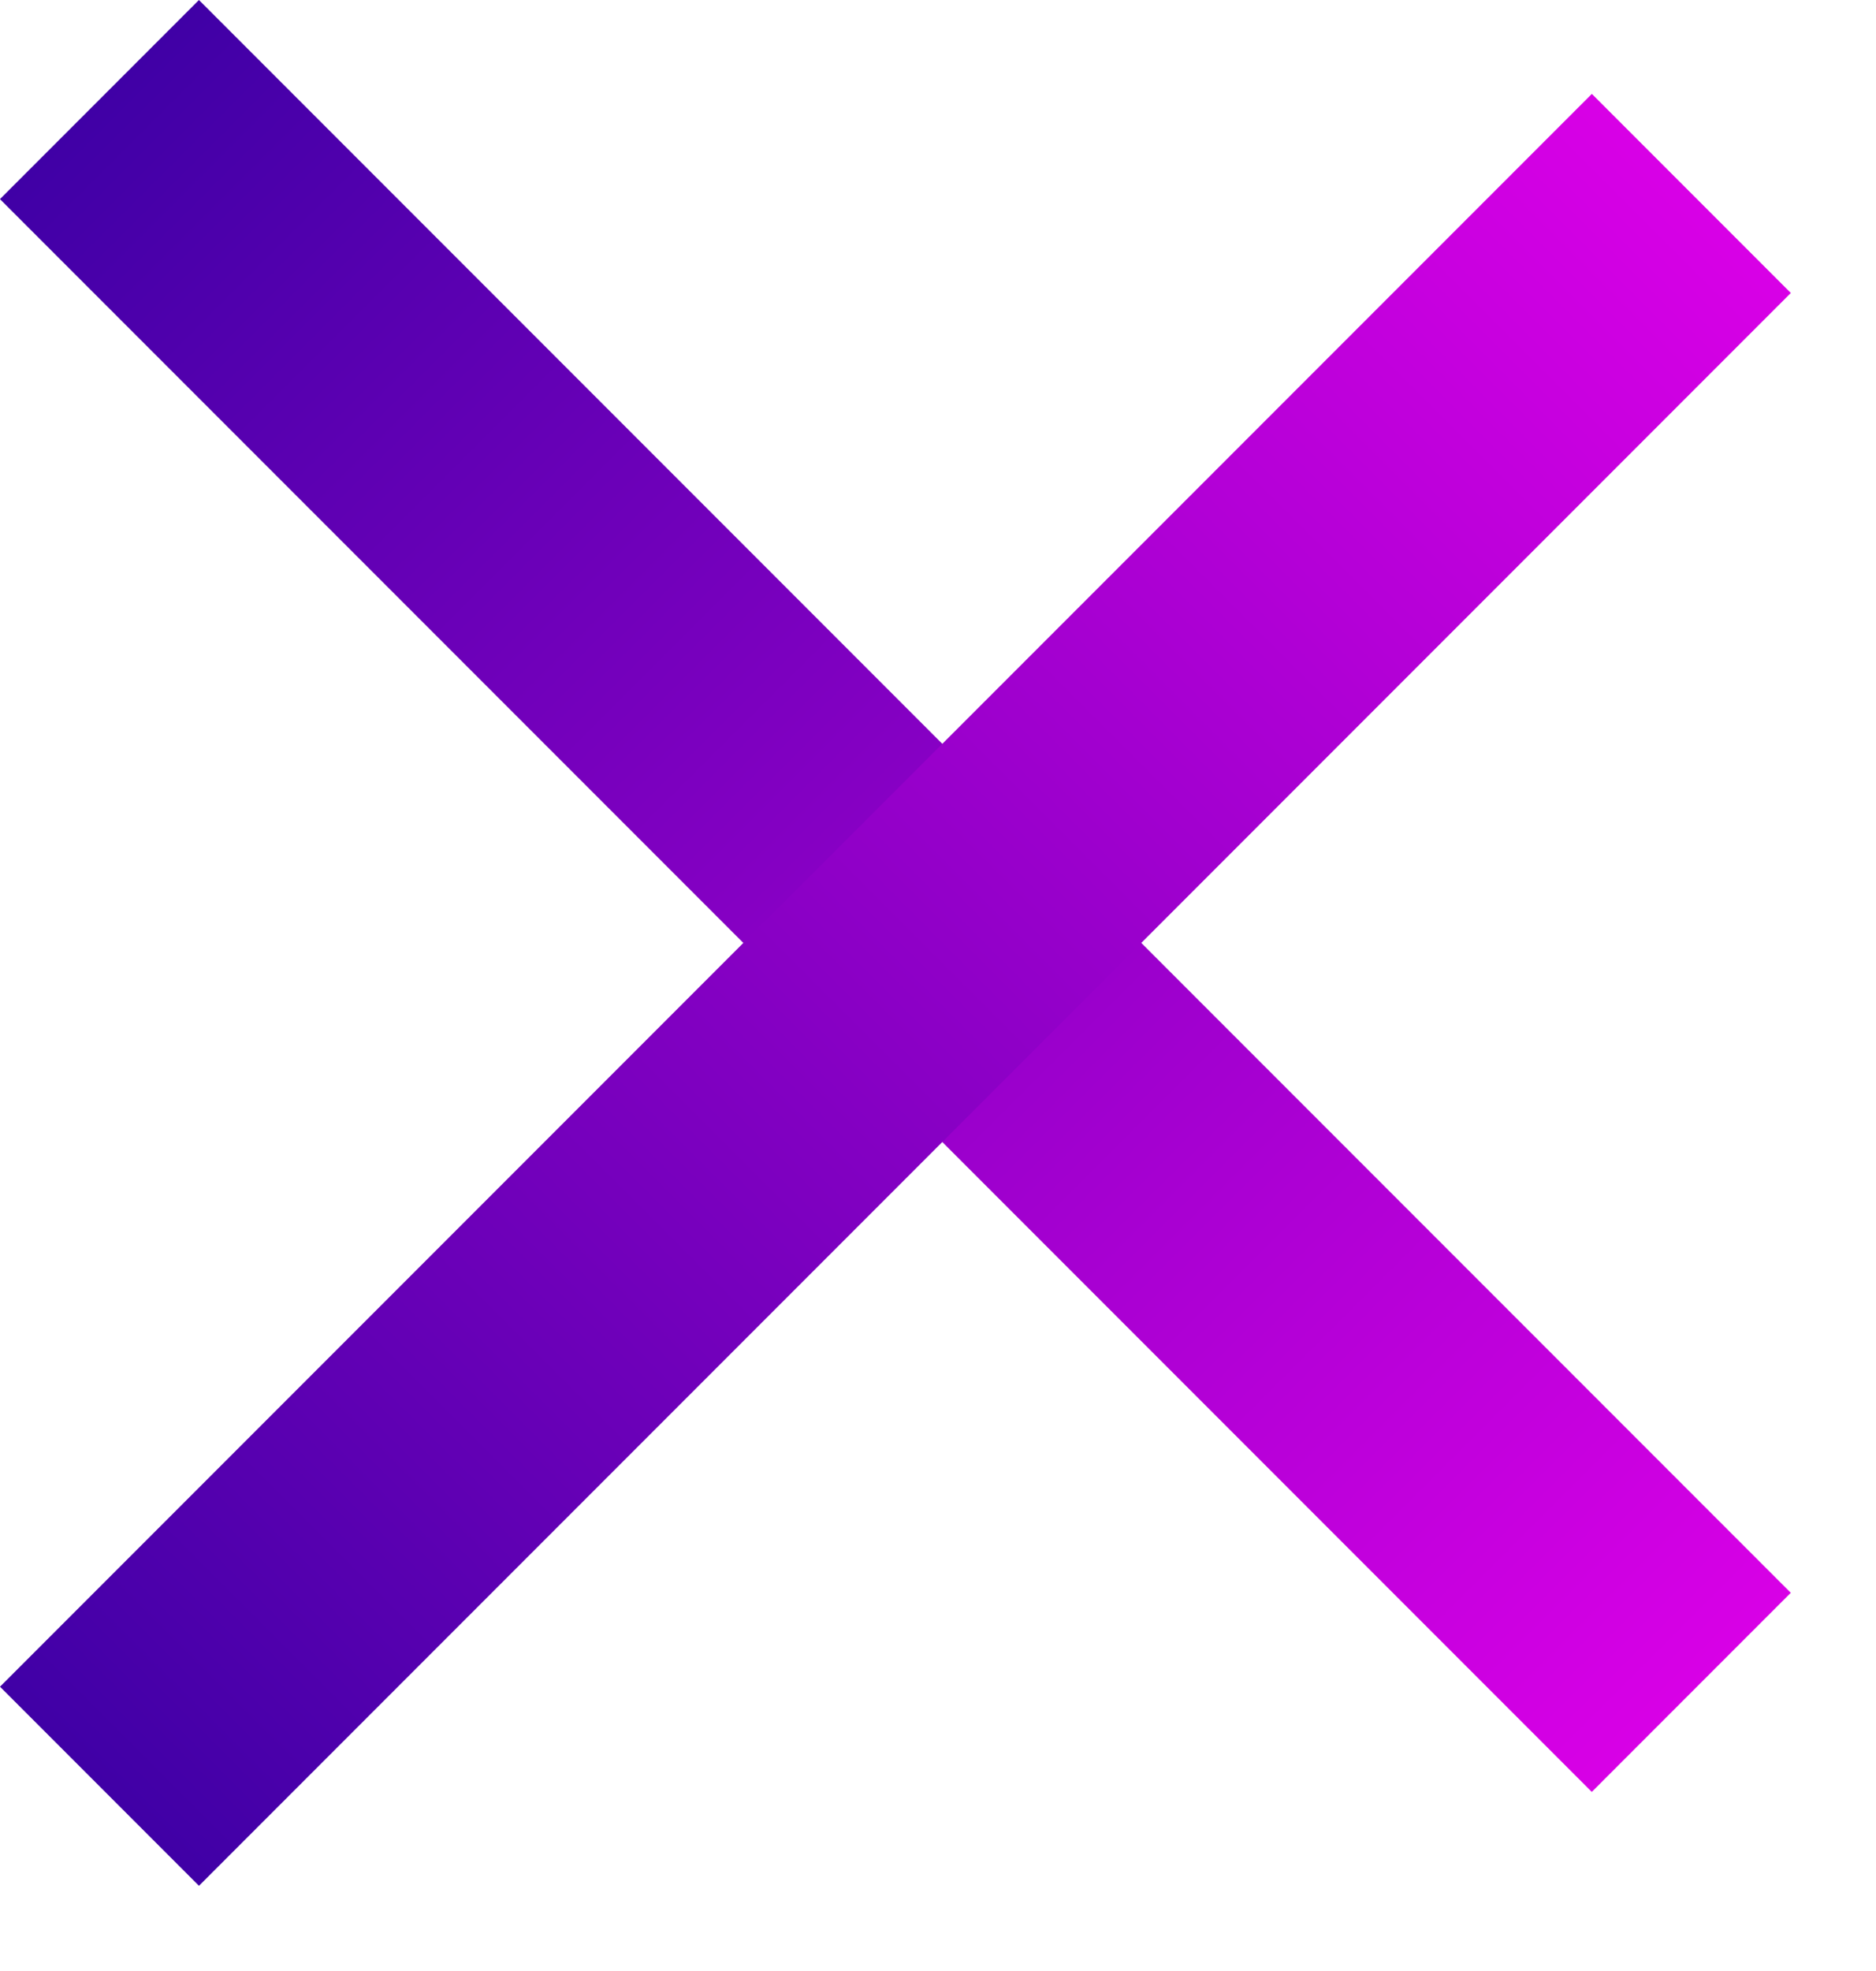 <svg width="20" height="21" viewBox="0 0 20 21" fill="none" xmlns="http://www.w3.org/2000/svg">
<rect x="2.121" width="24" height="3" transform="rotate(45 2.121 0)" fill="url(#paint0_linear)"/>
<rect y="17.971" width="24" height="3" transform="rotate(-45 0 17.971)" fill="url(#paint1_linear)"/>
<defs>
<linearGradient id="paint0_linear" x1="2.121" y1="1.5" x2="26.121" y2="1.5" gradientUnits="userSpaceOnUse">
<stop stop-color="#4000A6"/>
<stop offset="1" stop-color="#D800E6"/>
</linearGradient>
<linearGradient id="paint1_linear" x1="8.9407e-08" y1="19.471" x2="24" y2="19.471" gradientUnits="userSpaceOnUse">
<stop stop-color="#4000A6"/>
<stop offset="1" stop-color="#D800E6"/>
</linearGradient>
</defs>
</svg>
